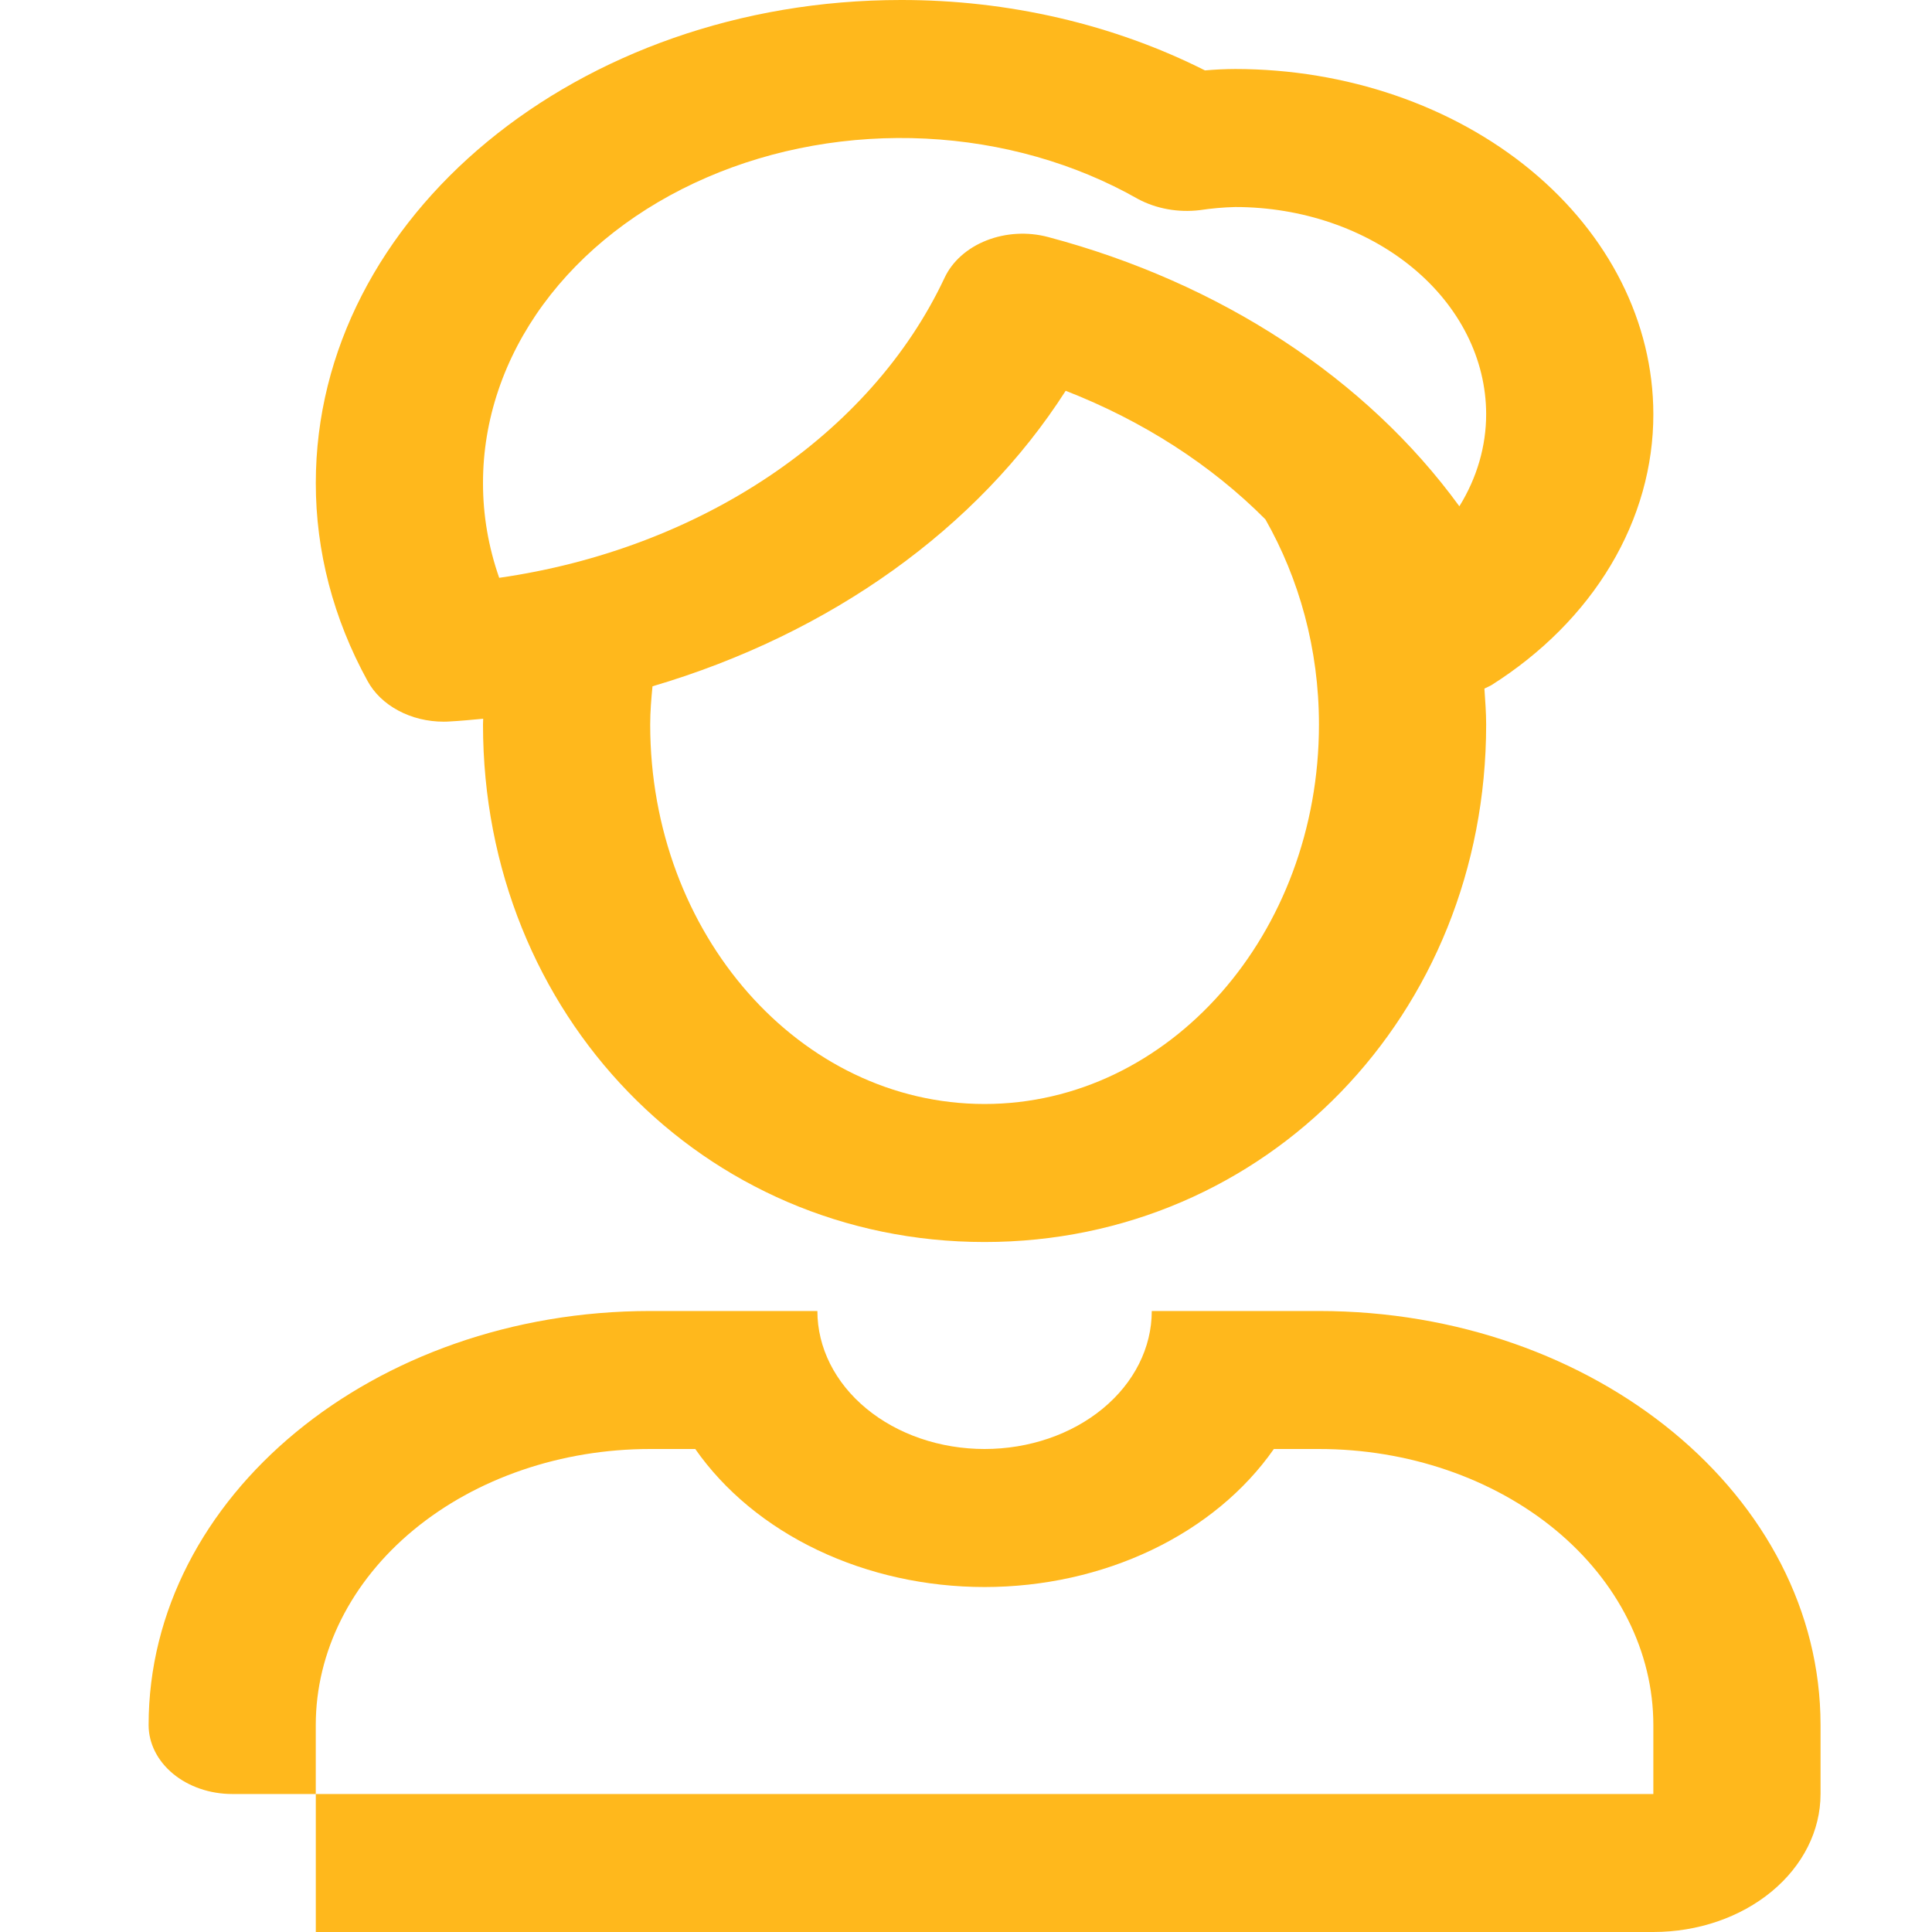 <svg width="52" height="52" viewBox="0 0 52 52" fill="none" xmlns="http://www.w3.org/2000/svg">
<path d="M35.5 35.286H31C31 36.271 30.526 37.216 29.682 37.912C28.838 38.609 27.694 39 26.5 39C25.307 39 24.162 38.609 23.318 37.912C22.474 37.216 22 36.271 22 35.286H17.5C10.056 35.286 4 40.284 4 46.429C4 46.921 4.237 47.394 4.659 47.742C5.081 48.09 5.653 48.286 6.25 48.286H8.499V46.429C8.499 44.459 9.448 42.569 11.135 41.176C12.823 39.783 15.112 39 17.499 39H18.713C19.502 40.129 20.636 41.067 22.003 41.719C23.37 42.371 24.921 42.715 26.5 42.715C28.078 42.715 29.629 42.371 30.996 41.719C32.363 41.067 33.498 40.129 34.286 39H35.5C37.887 39 40.176 39.783 41.864 41.176C43.551 42.569 44.499 44.459 44.5 46.429V48.286H8.5V52H44.5C45.694 52 46.838 51.609 47.682 50.912C48.526 50.215 49 49.271 49 48.286V46.429C49 40.284 42.944 35.286 35.5 35.286Z" fill="#FFB81C"/>
<path d="M33.25 1.857C32.977 1.858 32.704 1.871 32.432 1.895C29.968 0.653 27.137 -0.003 24.25 1.22562e-05C15.565 1.22562e-05 8.5 5.831 8.5 13C8.498 14.838 8.973 16.655 9.893 18.329C10.07 18.655 10.358 18.932 10.722 19.126C11.085 19.321 11.509 19.424 11.942 19.424C11.993 19.424 12.042 19.423 12.093 19.419C12.399 19.403 12.703 19.373 13.005 19.345C13.005 19.397 13 19.448 13 19.5C13 27.311 18.93 33.429 26.5 33.429C34.07 33.429 40 27.311 40 19.5C40 19.173 39.974 18.854 39.953 18.533C40.018 18.504 40.081 18.473 40.143 18.44C41.499 17.582 42.599 16.477 43.354 15.212C44.11 13.946 44.502 12.554 44.5 11.143C44.496 8.681 43.31 6.321 41.201 4.58C39.092 2.839 36.233 1.86 33.25 1.857ZM26.5 29.714C21.529 29.714 17.5 25.141 17.5 19.5C17.5 19.151 17.529 18.811 17.562 18.472C22.344 17.062 26.312 14.224 28.683 10.518C30.763 11.329 32.598 12.511 34.058 13.978C34.964 15.571 35.5 17.463 35.5 19.5C35.5 25.141 31.47 29.714 26.5 29.714M39.279 13.627C36.775 10.184 32.842 7.609 28.211 6.38C27.665 6.234 27.071 6.267 26.553 6.471C26.034 6.675 25.63 7.035 25.423 7.477C23.43 11.721 18.828 14.779 13.436 15.552C13.146 14.723 12.999 13.864 13 13.001C12.999 11.308 13.558 9.647 14.618 8.198C15.678 6.749 17.198 5.567 19.014 4.78C20.829 3.992 22.871 3.63 24.918 3.731C26.965 3.833 28.939 4.394 30.628 5.355C31.12 5.619 31.712 5.726 32.292 5.656C32.609 5.608 32.929 5.58 33.25 5.572C35.039 5.573 36.755 6.161 38.02 7.205C39.286 8.25 39.998 9.666 40 11.143C40.001 12.007 39.754 12.858 39.279 13.627" fill="#FFB81C"/>
</svg>
